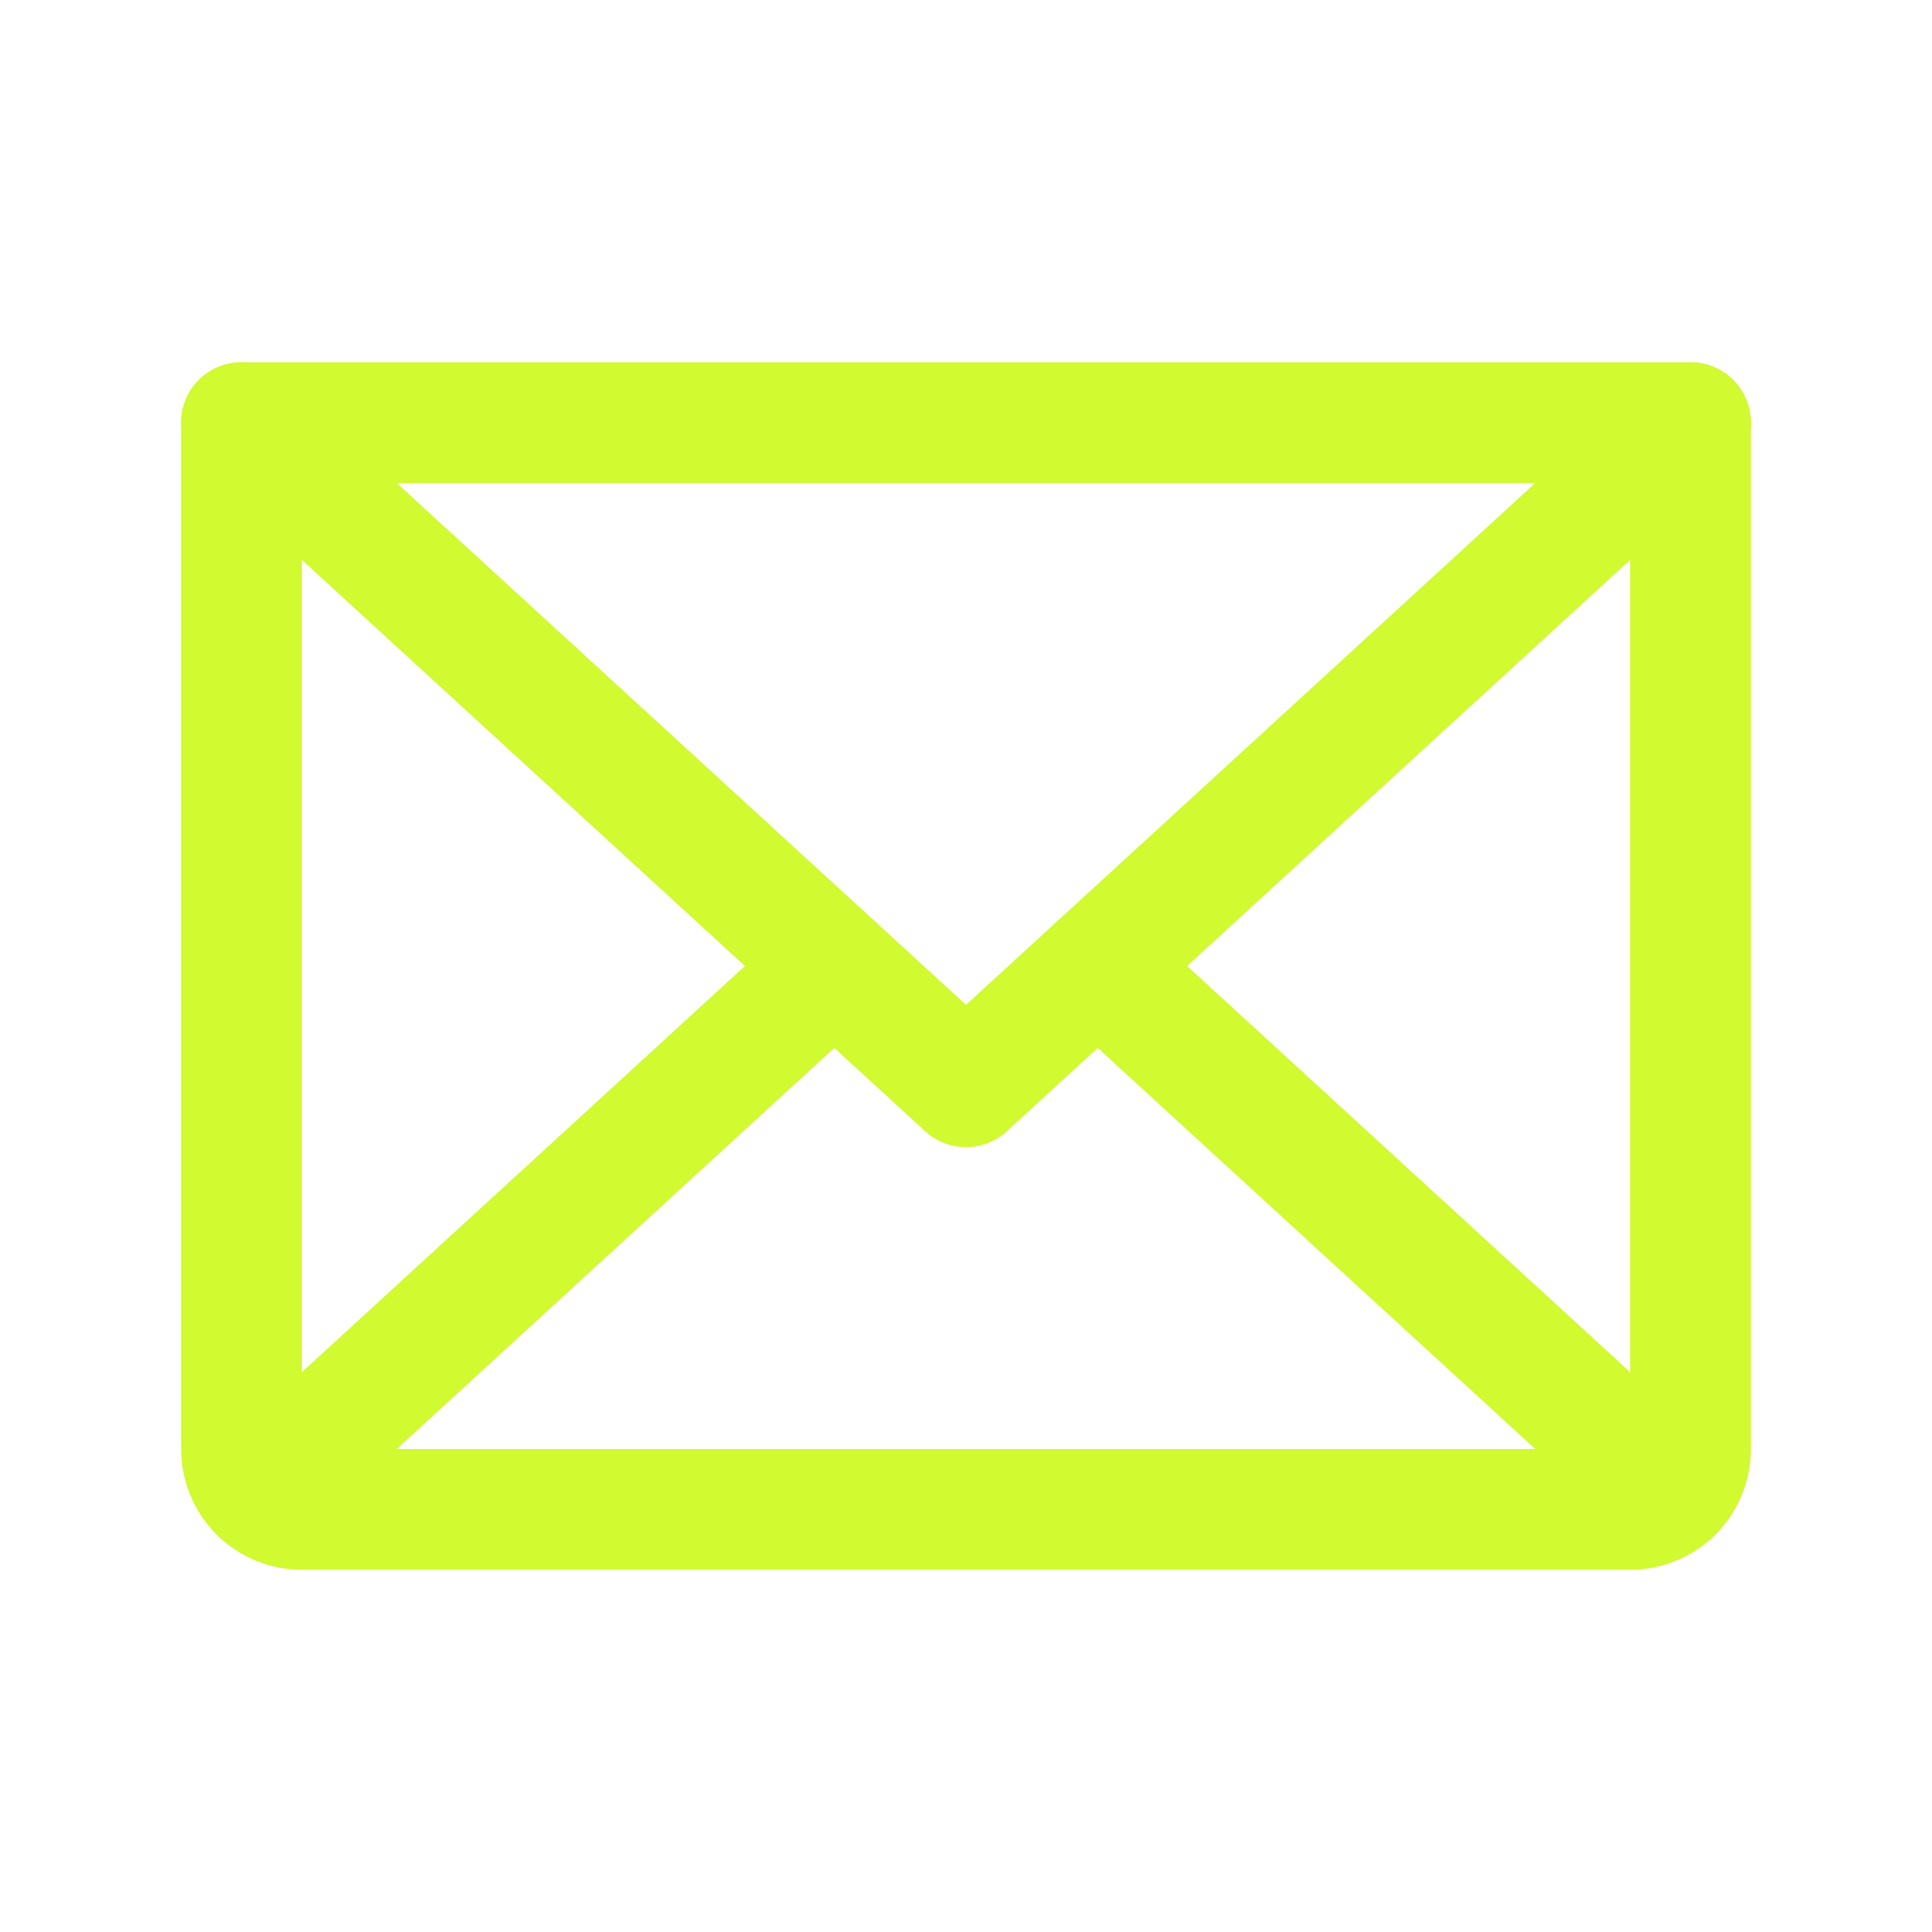 <svg width="16" height="16" viewBox="0 0 16 16" fill="none" xmlns="http://www.w3.org/2000/svg">
<g id="Envelope" clip-path="url(#clip0_42_1302)">
<path id="Vector" d="M14 3.5L8 9L2 3.5" stroke="#D1FA31" stroke-linecap="round" stroke-linejoin="round"/>
<path id="Vector_2" d="M2 3.5H14V12C14 12.133 13.947 12.26 13.854 12.354C13.76 12.447 13.633 12.5 13.5 12.5H2.5C2.367 12.5 2.24 12.447 2.146 12.354C2.053 12.26 2 12.133 2 12V3.5Z" stroke="#D1FA31" stroke-linecap="round" stroke-linejoin="round"/>
<path id="Vector_3" d="M6.909 8L2.154 12.359" stroke="#D1FA31" stroke-linecap="round" stroke-linejoin="round"/>
<path id="Vector_4" d="M13.846 12.359L9.091 8" stroke="#D1FA31" stroke-linecap="round" stroke-linejoin="round"/>
</g>
<defs>
<clipPath id="clip0_42_1302">
<rect width="16" height="16" fill="white"/>
</clipPath>
</defs>
</svg>
